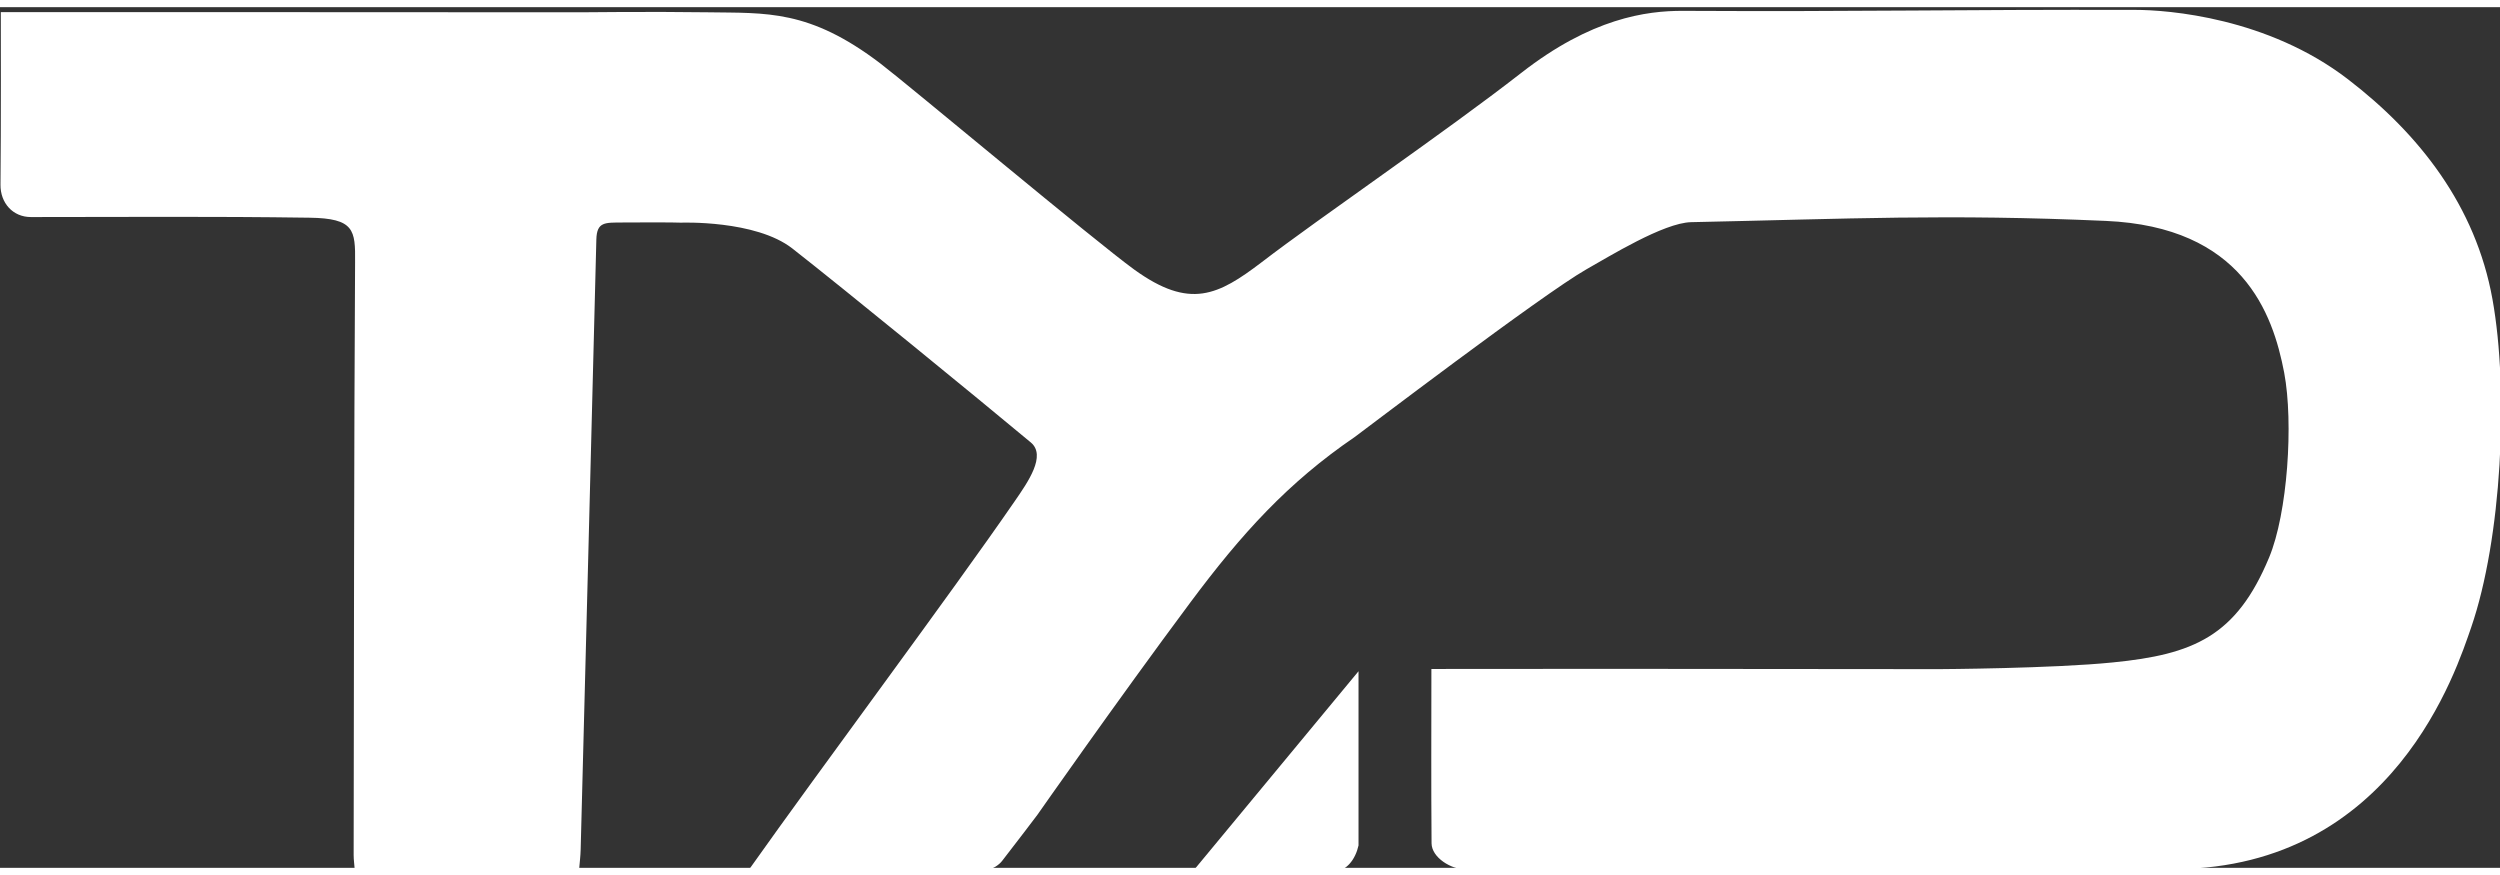 <?xml version="1.0" encoding="UTF-8"?>
<svg xmlns="http://www.w3.org/2000/svg" xmlns:xlink="http://www.w3.org/1999/xlink" width="60px" height="21px" viewBox="0 0 61 21" version="1.1">
<rect x="0" y="0" width="61" height="21" fill="#333333" stroke="none"/>
<g id="surface1">
<path style=" stroke:none;fill-rule:nonzero;fill:#FFFFFF;fill-opacity:1;" d="M 34.926 16.148 C 35.645 16.148 39.367 16.145 39.367 16.145 L 47.316 16.152 C 47.316 16.152 50.094 16.137 51.555 15.988 C 53.52 15.793 54.566 15.355 55.367 13.426 C 55.816 12.348 55.965 10.145 55.734 8.918 C 55.457 7.465 54.707 5.359 51.379 5.215 C 47.492 5.043 45.148 5.164 41.262 5.246 C 40.59 5.262 39.254 6.09 38.711 6.395 C 37.625 7.012 33.141 10.43 33.055 10.488 C 31.43 11.598 30.301 12.836 29.031 14.543 C 27.254 16.93 25.312 19.707 25.312 19.707 C 25.312 19.707 24.762 20.434 24.457 20.824 C 24.375 20.934 24.211 21.039 24.082 21.043 C 22.125 21.055 20.34 21.051 18.27 21.051 C 20.051 18.535 23.184 14.34 24.754 12.062 C 25.086 11.582 25.535 10.941 25.152 10.621 C 23.883 9.562 20.59 6.871 19.332 5.887 C 18.434 5.188 16.617 5.258 16.617 5.258 C 16.617 5.258 16.441 5.246 15.191 5.254 C 14.766 5.258 14.562 5.23 14.551 5.668 C 14.426 10.48 14.297 15.746 14.168 20.559 C 14.164 20.711 14.145 20.867 14.129 21.051 L 8.656 21.051 C 8.648 20.934 8.629 20.809 8.629 20.688 C 8.637 16.016 8.637 10.891 8.664 6.223 C 8.672 5.438 8.648 5.152 7.551 5.137 C 5.113 5.102 3.188 5.121 0.754 5.121 C 0.312 5.121 0.008 4.777 0.012 4.332 C 0.027 3.047 0.02 0.121 0.02 0.121 L 5.844 0.121 L 14.152 0.125 C 14.152 0.125 15.887 0.105 17.27 0.125 C 18.699 0.148 19.742 0.047 21.488 1.379 C 22.188 1.914 26.719 5.711 27.68 6.406 C 29.035 7.383 29.723 7.031 30.785 6.223 C 32.211 5.129 35.262 3.051 37.121 1.602 C 38.828 0.27 40.168 0.086 41.066 0.09 C 45.344 0.113 47.828 0.055 52.094 0.066 C 52.906 0.066 55.332 0.254 57.289 1.758 C 59.031 3.094 60.406 4.848 60.816 7.125 C 61.223 9.387 61.039 12.977 60.297 15.133 C 59.945 16.145 58.418 20.98 53.102 21.031 C 50.812 21.051 38.387 21.074 35.773 21.043 C 35.406 21.039 34.934 20.75 34.93 20.402 C 34.918 18.836 34.926 17.789 34.926 16.148 "/>
<path style=" stroke:none;fill-rule:nonzero;fill:#FFFFFF;fill-opacity:1;" d="M 29.098 21.094 L 32.516 21.094 C 32.855 21.094 33.074 20.789 33.148 20.453 C 33.148 20.453 33.148 16.203 33.148 16.203 Z M 29.098 21.094 "/>
</g>
</svg>
